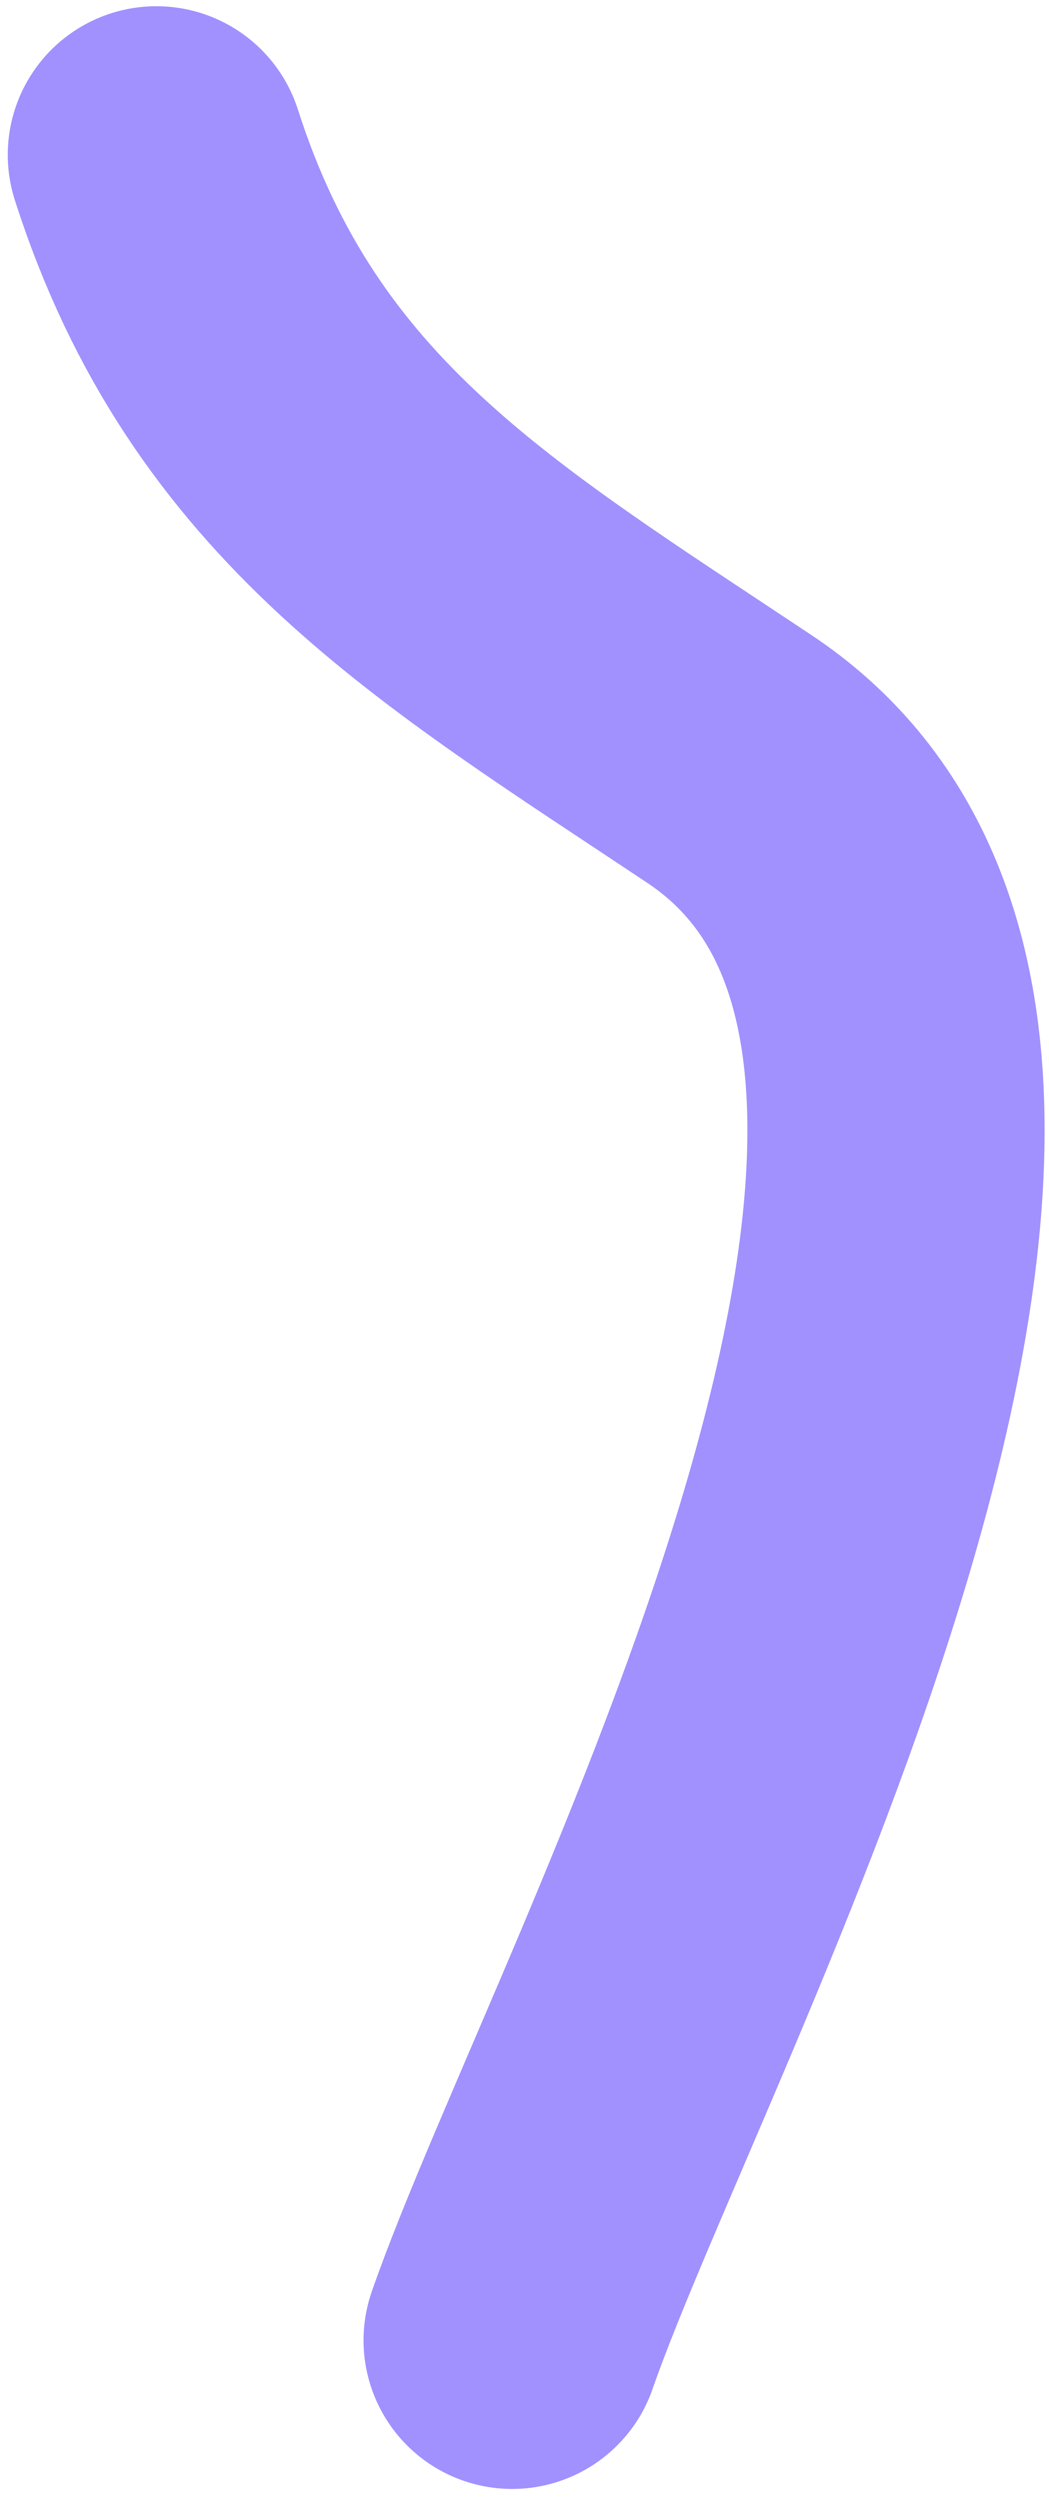 <svg width="60" height="143" viewBox="0 0 60 143" fill="none" xmlns="http://www.w3.org/2000/svg">
<path d="M8.944 8.856C14.541 26.346 26.643 33.36 41.729 43.418C66.457 59.903 35.972 114.658 29.293 133.86" stroke="#A091FF" stroke-width="17" stroke-linecap="round"/>
</svg>
